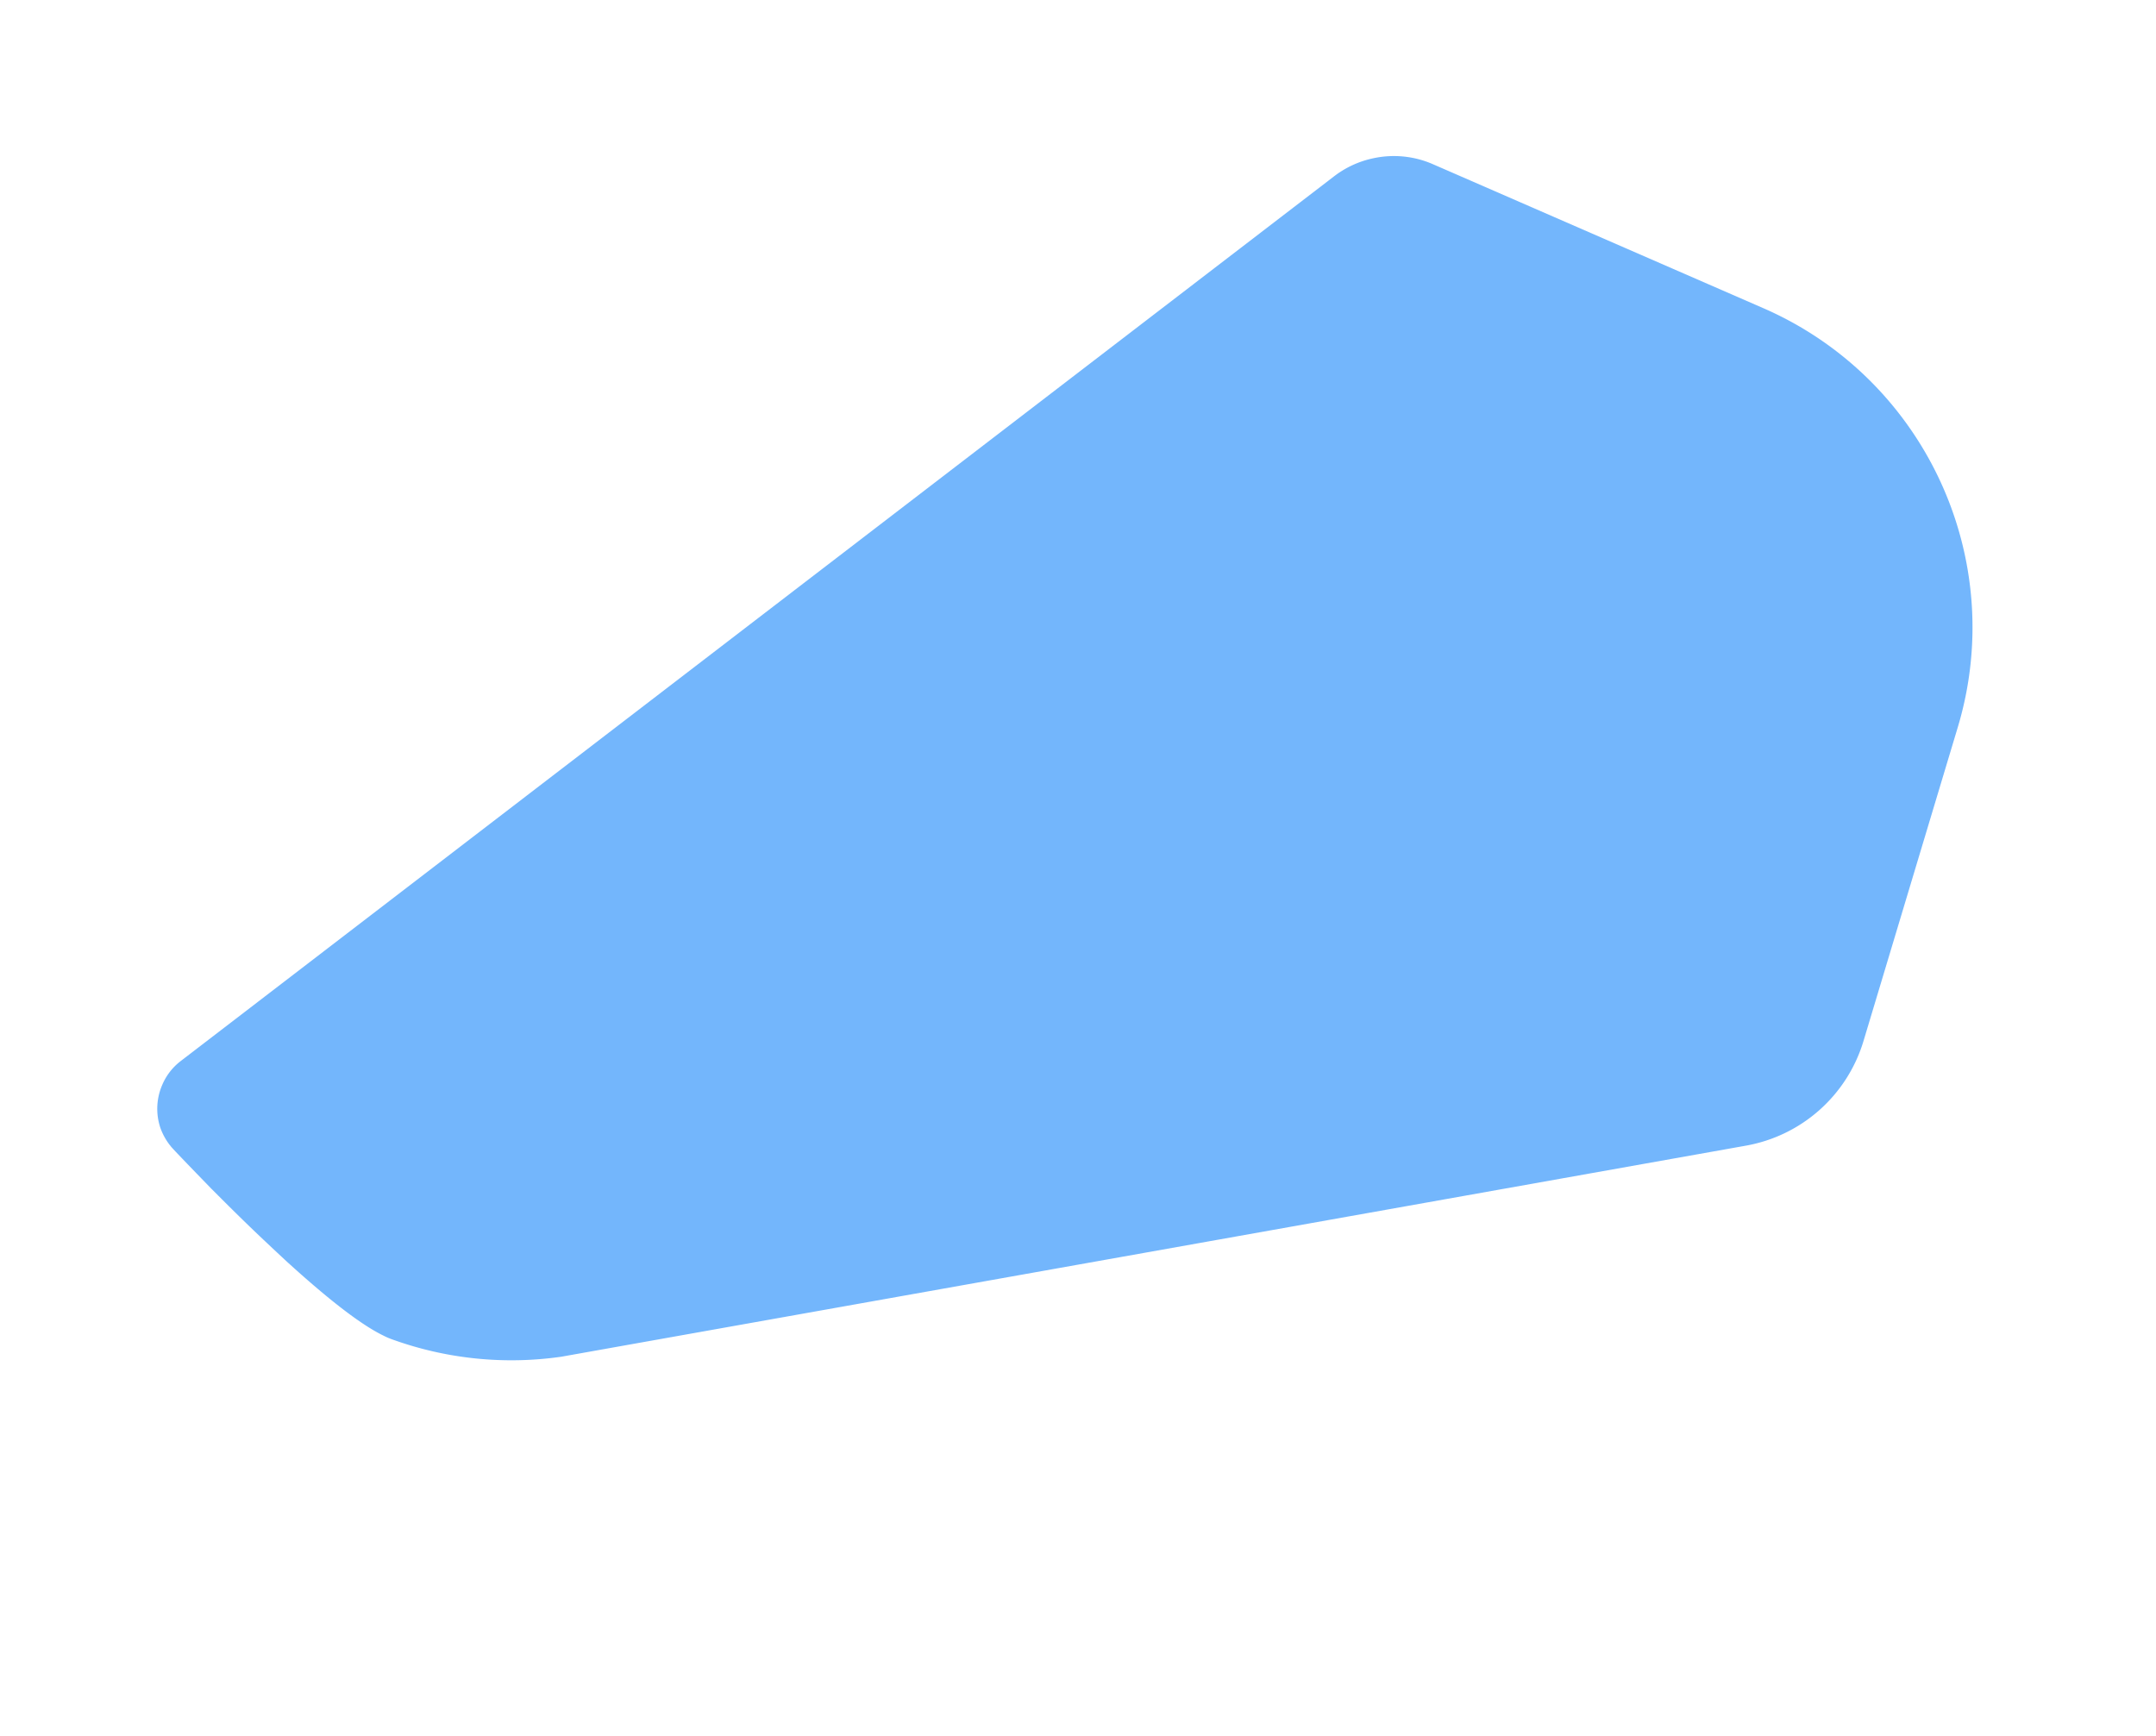 <svg xmlns="http://www.w3.org/2000/svg" width="1364.595" height="1098.806" viewBox="0 0 1364.595 1098.806"><defs><style>.a{fill:#007af9;opacity:0.55;mix-blend-mode:overlay;isolation:isolate;}</style></defs><path class="a" d="M669.314,950.584a61.609,61.609,0,0,1-18.75,32.889L482.237,1137.454c-82.33,75.2-207.92,77.09-292.349,4.291L33.08,1006.73a95.014,95.014,0,0,1-30.266-94.9L185.7,172.846A221.81,221.81,0,0,1,239.743,79.1a37.648,37.648,0,0,1,3.565-3.245c13.2-11.313,39.069-24.4,67.981-37.078,5.129-2.2,10.37-4.4,15.608-6.6,15.191-6.394,30.686-12.465,45.353-18.018a.327.327,0,0,0,.213-.108C384.193,9.756,395.3,5.67,405.145,2.211c1.046-.312,2.09-.729,3.139-.943a.4.4,0,0,0,.316-.1A39.451,39.451,0,0,1,421.169.117,37.988,37.988,0,0,1,445.677,12.48a37.218,37.218,0,0,1,8.806,16.548L669,923.349A61.437,61.437,0,0,1,669.314,950.584Z" transform="matrix(-0.407, -0.914, 0.914, -0.407, 272.794, 1098.806)"/></svg>